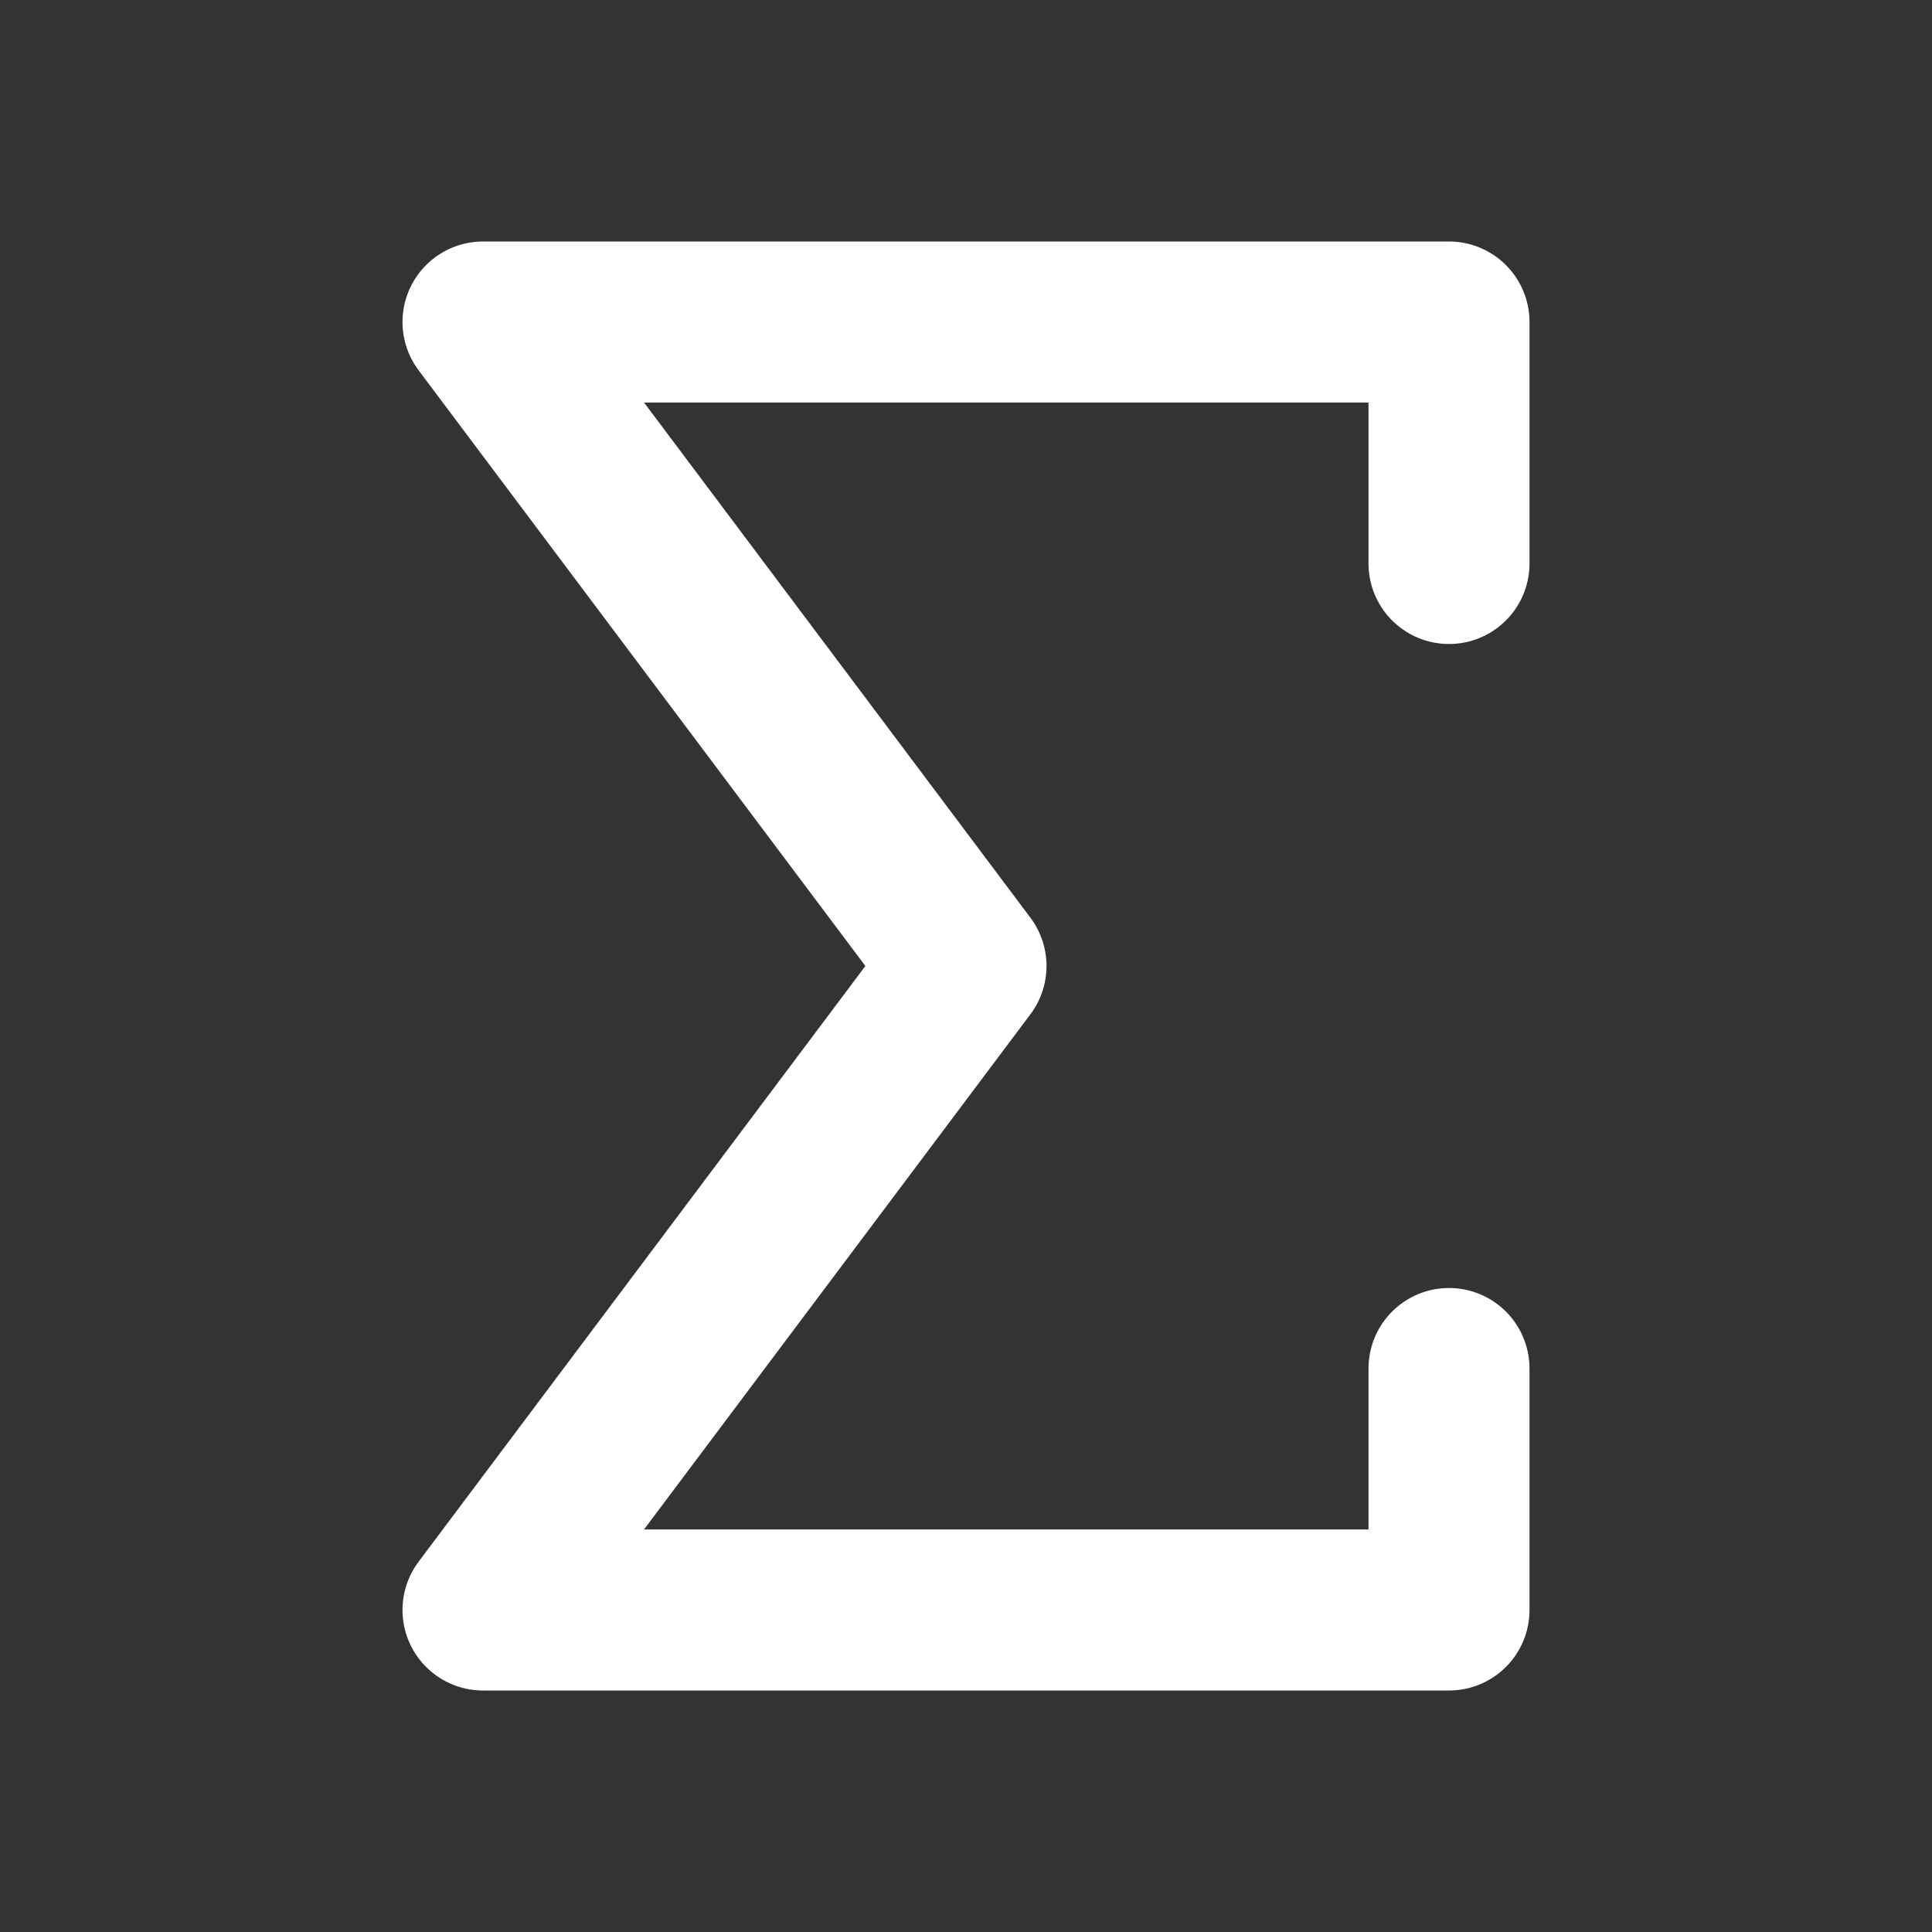 <svg width="24" height="24" viewBox="0 0 24 24" fill="none" xmlns="http://www.w3.org/2000/svg">
<rect x="0" y="0" width="24" height="24" fill="#333333" stroke="none"/>
<path d="M18 7V4H6L12 12L6 20H18V17" stroke="white" stroke-width="2" stroke-linecap="round" stroke-linejoin="round"/>
</svg>
